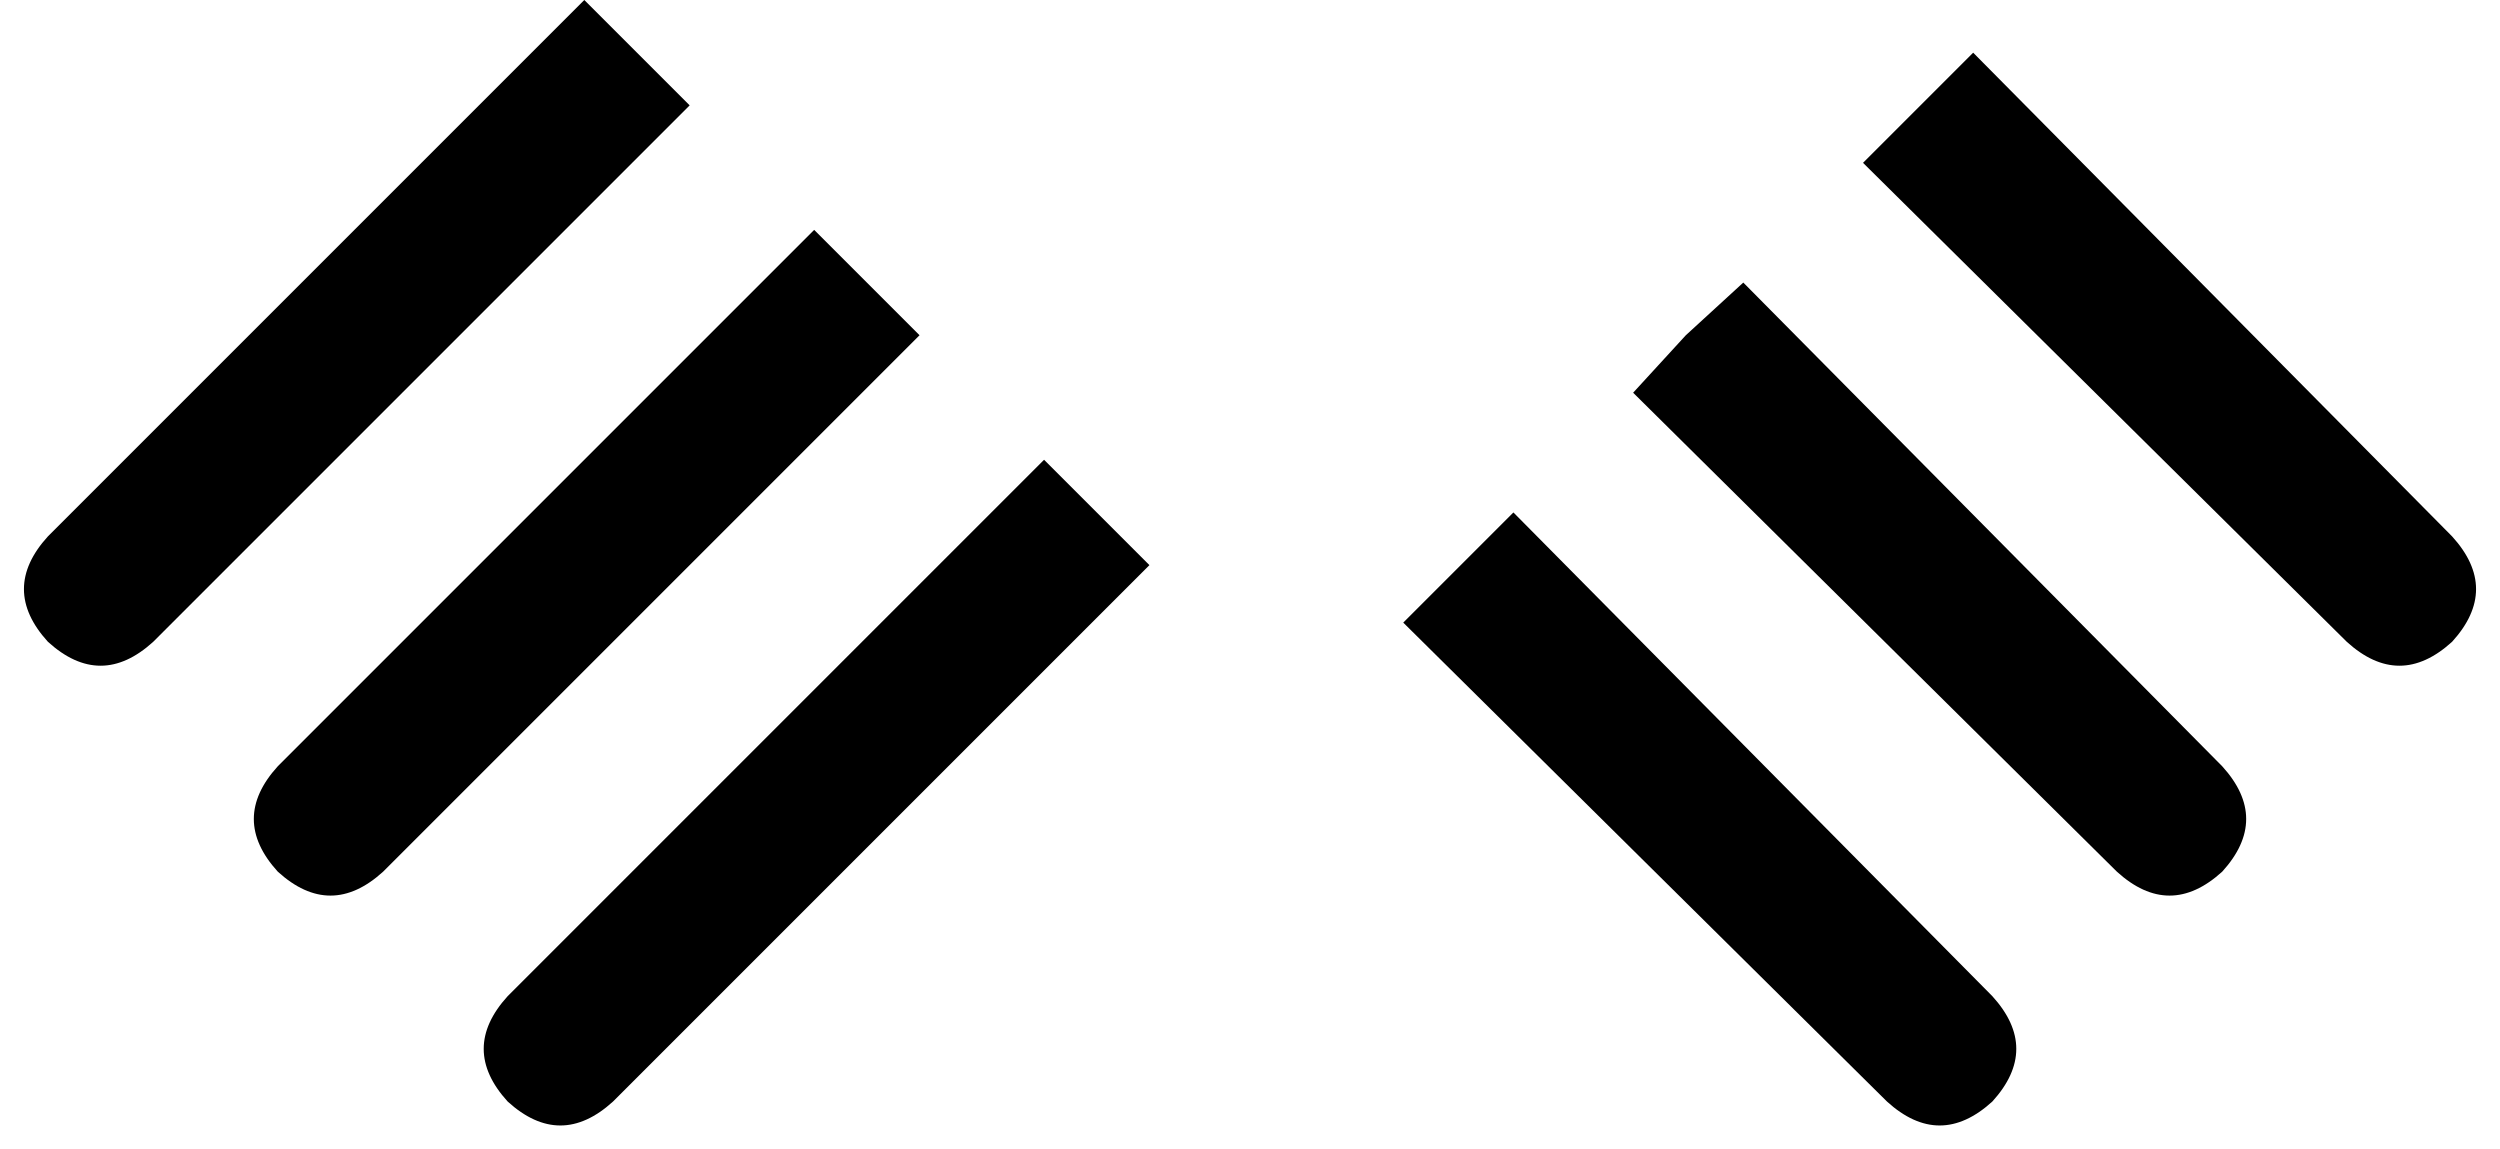 <svg xmlns="http://www.w3.org/2000/svg" viewBox="0 0 522 240">
    <path d="M 10 112 L 122 0 L 144 22 L 32 134 Q 21 144 10 134 Q 0 123 10 112 L 10 112 Z M 58 160 L 170 48 L 192 70 L 80 182 Q 69 192 58 182 Q 48 171 58 160 L 58 160 Z M 106 208 L 218 96 L 240 118 L 128 230 Q 117 240 106 230 Q 96 219 106 208 L 106 208 Z M 394 230 L 293 130 L 316 107 L 416 208 Q 426 219 416 230 Q 405 240 394 230 L 394 230 Z M 442 182 L 341 82 L 352 70 L 364 59 L 464 160 Q 474 171 464 182 Q 453 192 442 182 L 442 182 Z M 490 134 L 389 34 L 412 11 L 512 112 Q 522 123 512 134 Q 501 144 490 134 L 490 134 Z"/>
</svg>
